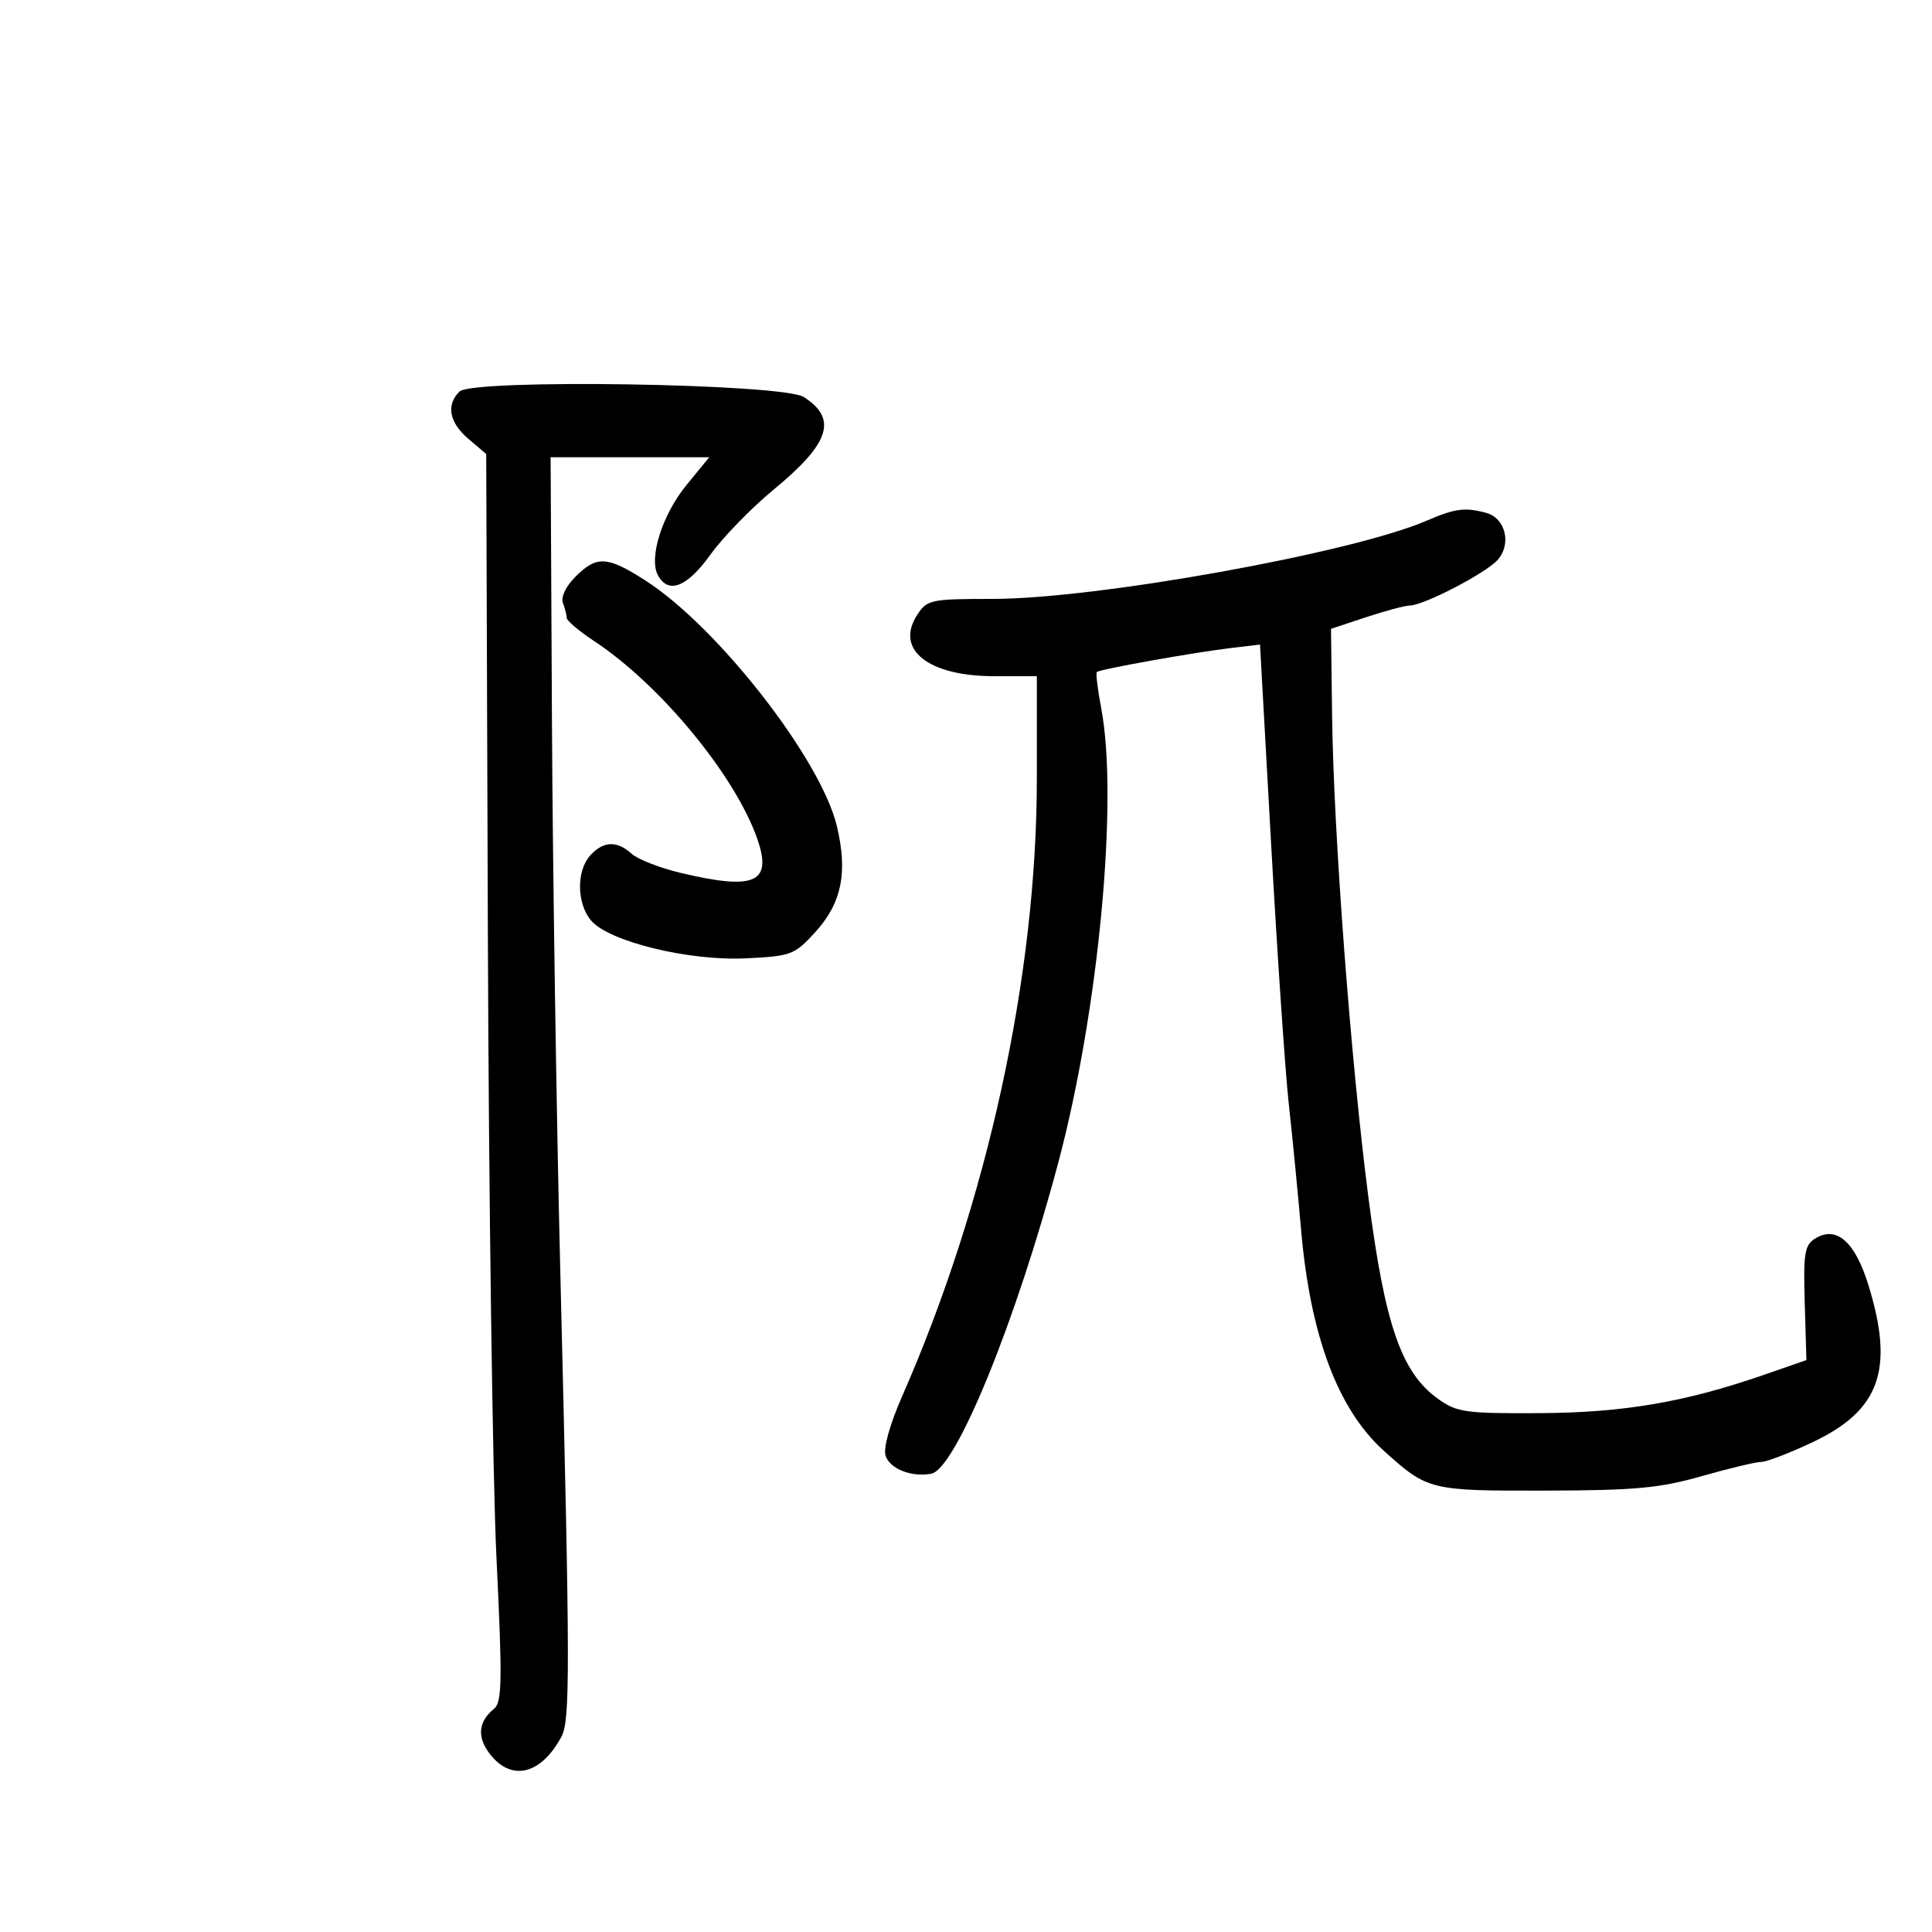 <svg xmlns="http://www.w3.org/2000/svg" width="300" height="300" viewBox="0 0 300 300" version="1.1">
	<path d="M 71.339 60.804 C 69.238 62.905, 69.758 65.616, 72.750 68.161 L 75.500 70.500 75.755 145 C 75.896 185.975, 76.496 229.548, 77.089 241.828 C 78.015 260.998, 77.963 264.323, 76.724 265.328 C 74.232 267.350, 74.030 269.768, 76.128 272.436 C 79.462 276.674, 84.037 275.529, 87.178 269.672 C 88.549 267.115, 88.532 259.348, 87.015 198 C 86.410 173.525, 85.822 134.937, 85.708 112.249 L 85.500 70.999 97.817 70.999 L 110.134 71 106.619 75.289 C 102.816 79.930, 100.687 86.690, 102.186 89.367 C 103.832 92.308, 106.700 91.156, 110.337 86.094 C 112.275 83.396, 116.705 78.846, 120.181 75.984 C 128.869 68.828, 130.096 65.023, 124.804 61.647 C 121.519 59.552, 73.350 58.793, 71.339 60.804 M 221.500 80.865 C 209.894 85.868, 170.262 93, 154.068 93 C 144.535 93, 143.968 93.120, 142.440 95.451 C 138.904 100.847, 144.108 105, 154.404 105 L 161 105 161 120.910 C 161 151.521, 153.351 186.601, 140.093 216.791 C 138.164 221.185, 137.138 224.860, 137.512 226.039 C 138.159 228.077, 141.569 229.422, 144.607 228.837 C 148.422 228.103, 157.746 205.260, 164.337 180.500 C 170.589 157.018, 173.689 124.179, 170.995 109.975 C 170.443 107.061, 170.137 104.530, 170.315 104.351 C 170.741 103.926, 185.211 101.335, 191.077 100.633 L 195.653 100.086 197.393 131.293 C 198.350 148.457, 199.580 166.550, 200.128 171.500 C 200.676 176.450, 201.535 185.225, 202.037 191 C 203.462 207.396, 207.732 218.815, 214.839 225.236 C 221.693 231.428, 221.999 231.504, 240 231.461 C 253.939 231.428, 257.704 231.079, 264.261 229.211 C 268.530 227.995, 272.691 227, 273.508 227 C 274.326 227, 277.897 225.628, 281.445 223.952 C 291.934 218.997, 294.184 212.647, 290.112 199.500 C 288.024 192.760, 285.147 190.267, 281.840 192.332 C 280.214 193.347, 280.010 194.625, 280.238 202.345 L 280.500 211.193 274 213.450 C 261.666 217.731, 252.113 219.364, 239 219.434 C 227.540 219.494, 226.235 219.311, 223.311 217.225 C 217.620 213.166, 215.060 205.790, 212.505 186.085 C 209.749 164.835, 207.077 129.415, 206.846 111.074 L 206.676 97.647 212.088 95.852 C 215.065 94.864, 218.130 94.044, 218.900 94.028 C 221.116 93.984, 230.651 89.043, 232.531 86.966 C 234.762 84.501, 233.782 80.443, 230.761 79.633 C 227.454 78.747, 225.950 78.947, 221.500 80.865 M 89.365 89.544 C 87.864 91.045, 87.062 92.719, 87.410 93.626 C 87.735 94.472, 88 95.517, 88 95.949 C 88 96.381, 89.912 97.996, 92.250 99.538 C 102.496 106.296, 114.086 120.325, 117.561 130.173 C 119.996 137.076, 117.264 138.306, 105.654 135.532 C 102.438 134.764, 99.028 133.430, 98.075 132.568 C 95.791 130.501, 93.684 130.586, 91.655 132.829 C 89.495 135.216, 89.542 140.223, 91.750 142.900 C 94.461 146.187, 106.936 149.247, 115.849 148.811 C 122.834 148.469, 123.364 148.271, 126.539 144.806 C 130.694 140.272, 131.678 135.493, 129.943 128.261 C 127.447 117.859, 111.451 97.348, 100.207 90.133 C 94.291 86.337, 92.661 86.248, 89.365 89.544" stroke="none" fill="black" fill-rule="evenodd"/>
</svg>